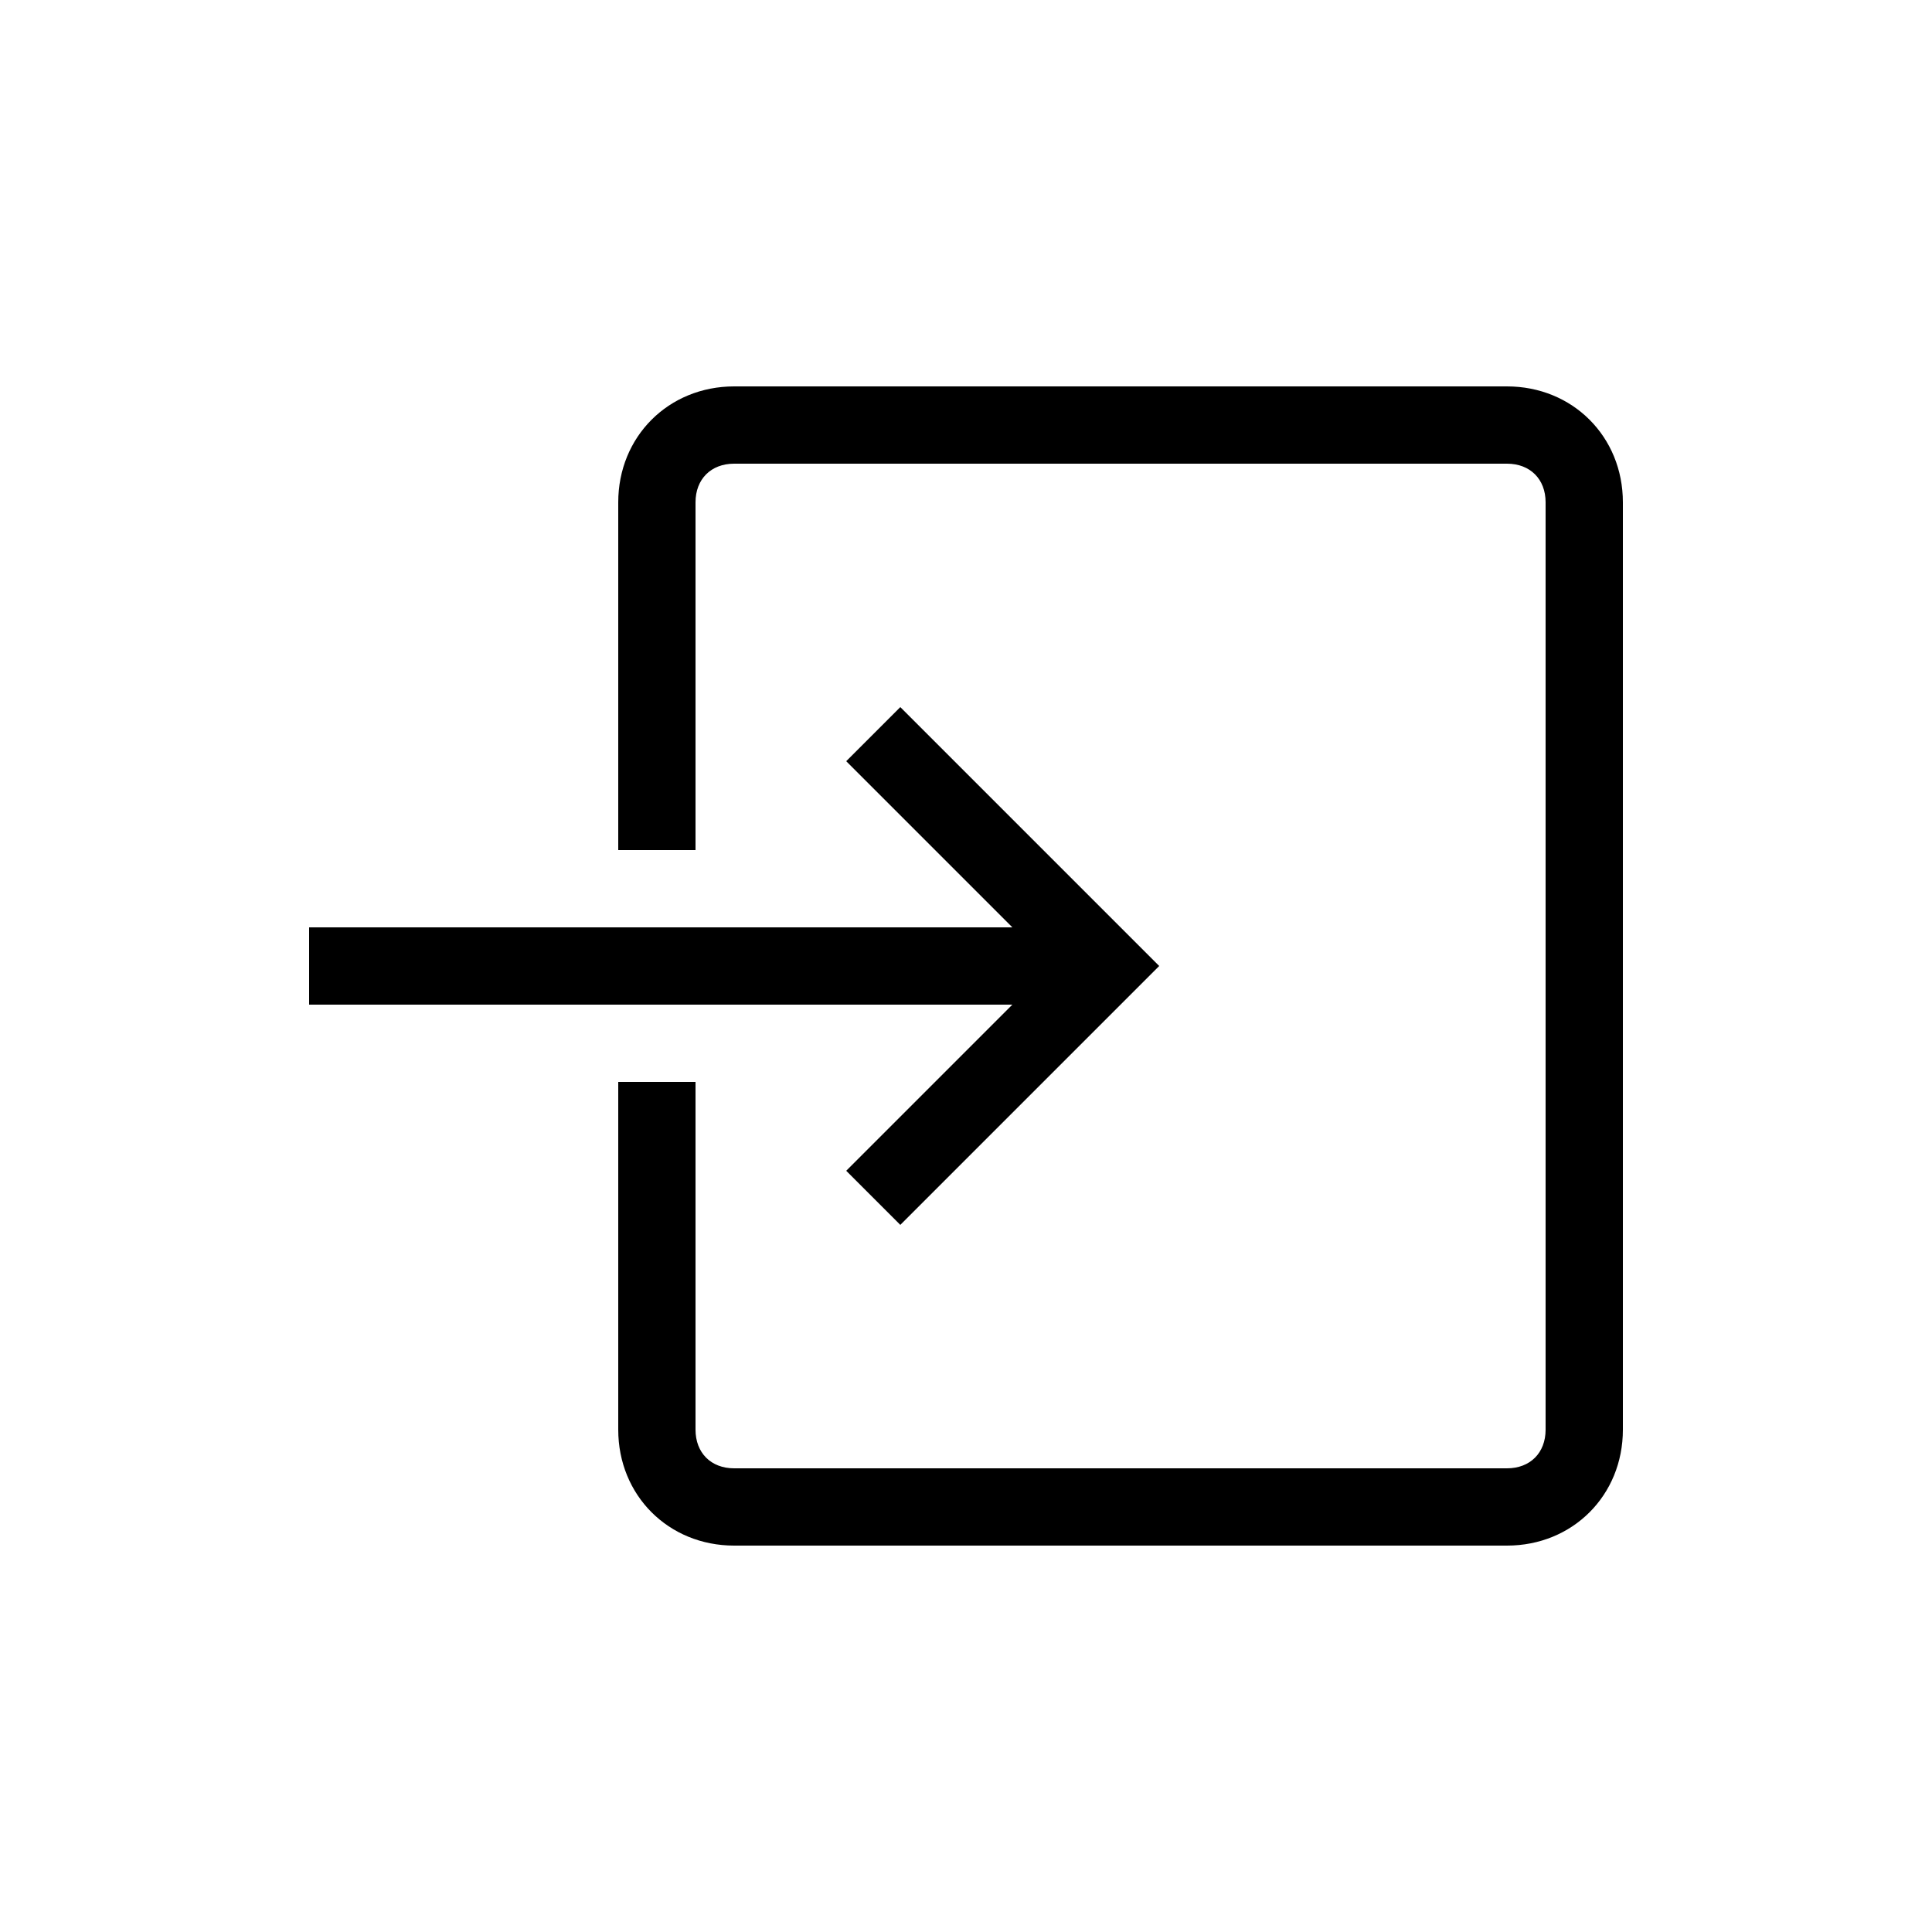 <svg xmlns="http://www.w3.org/2000/svg" viewBox="0 0 50 50"><path d="M23.3 18.3L30 25l-6.7 6.7-1.4-1.4 5.3-5.3-5.3-5.3 1.4-1.4z"/><path d="M8 26v-2h20v2H8z"/><path d="M42 13v24c0 1.7-1.3 3-3 3H19c-1.7 0-3-1.3-3-3v-9h2v9c0 .6.4 1 1 1h20c.6 0 1-.4 1-1V13c0-.6-.4-1-1-1H19c-.6 0-1 .4-1 1v9h-2v-9c0-1.7 1.3-3 3-3h20c1.7 0 3 1.3 3 3z"/></svg>
